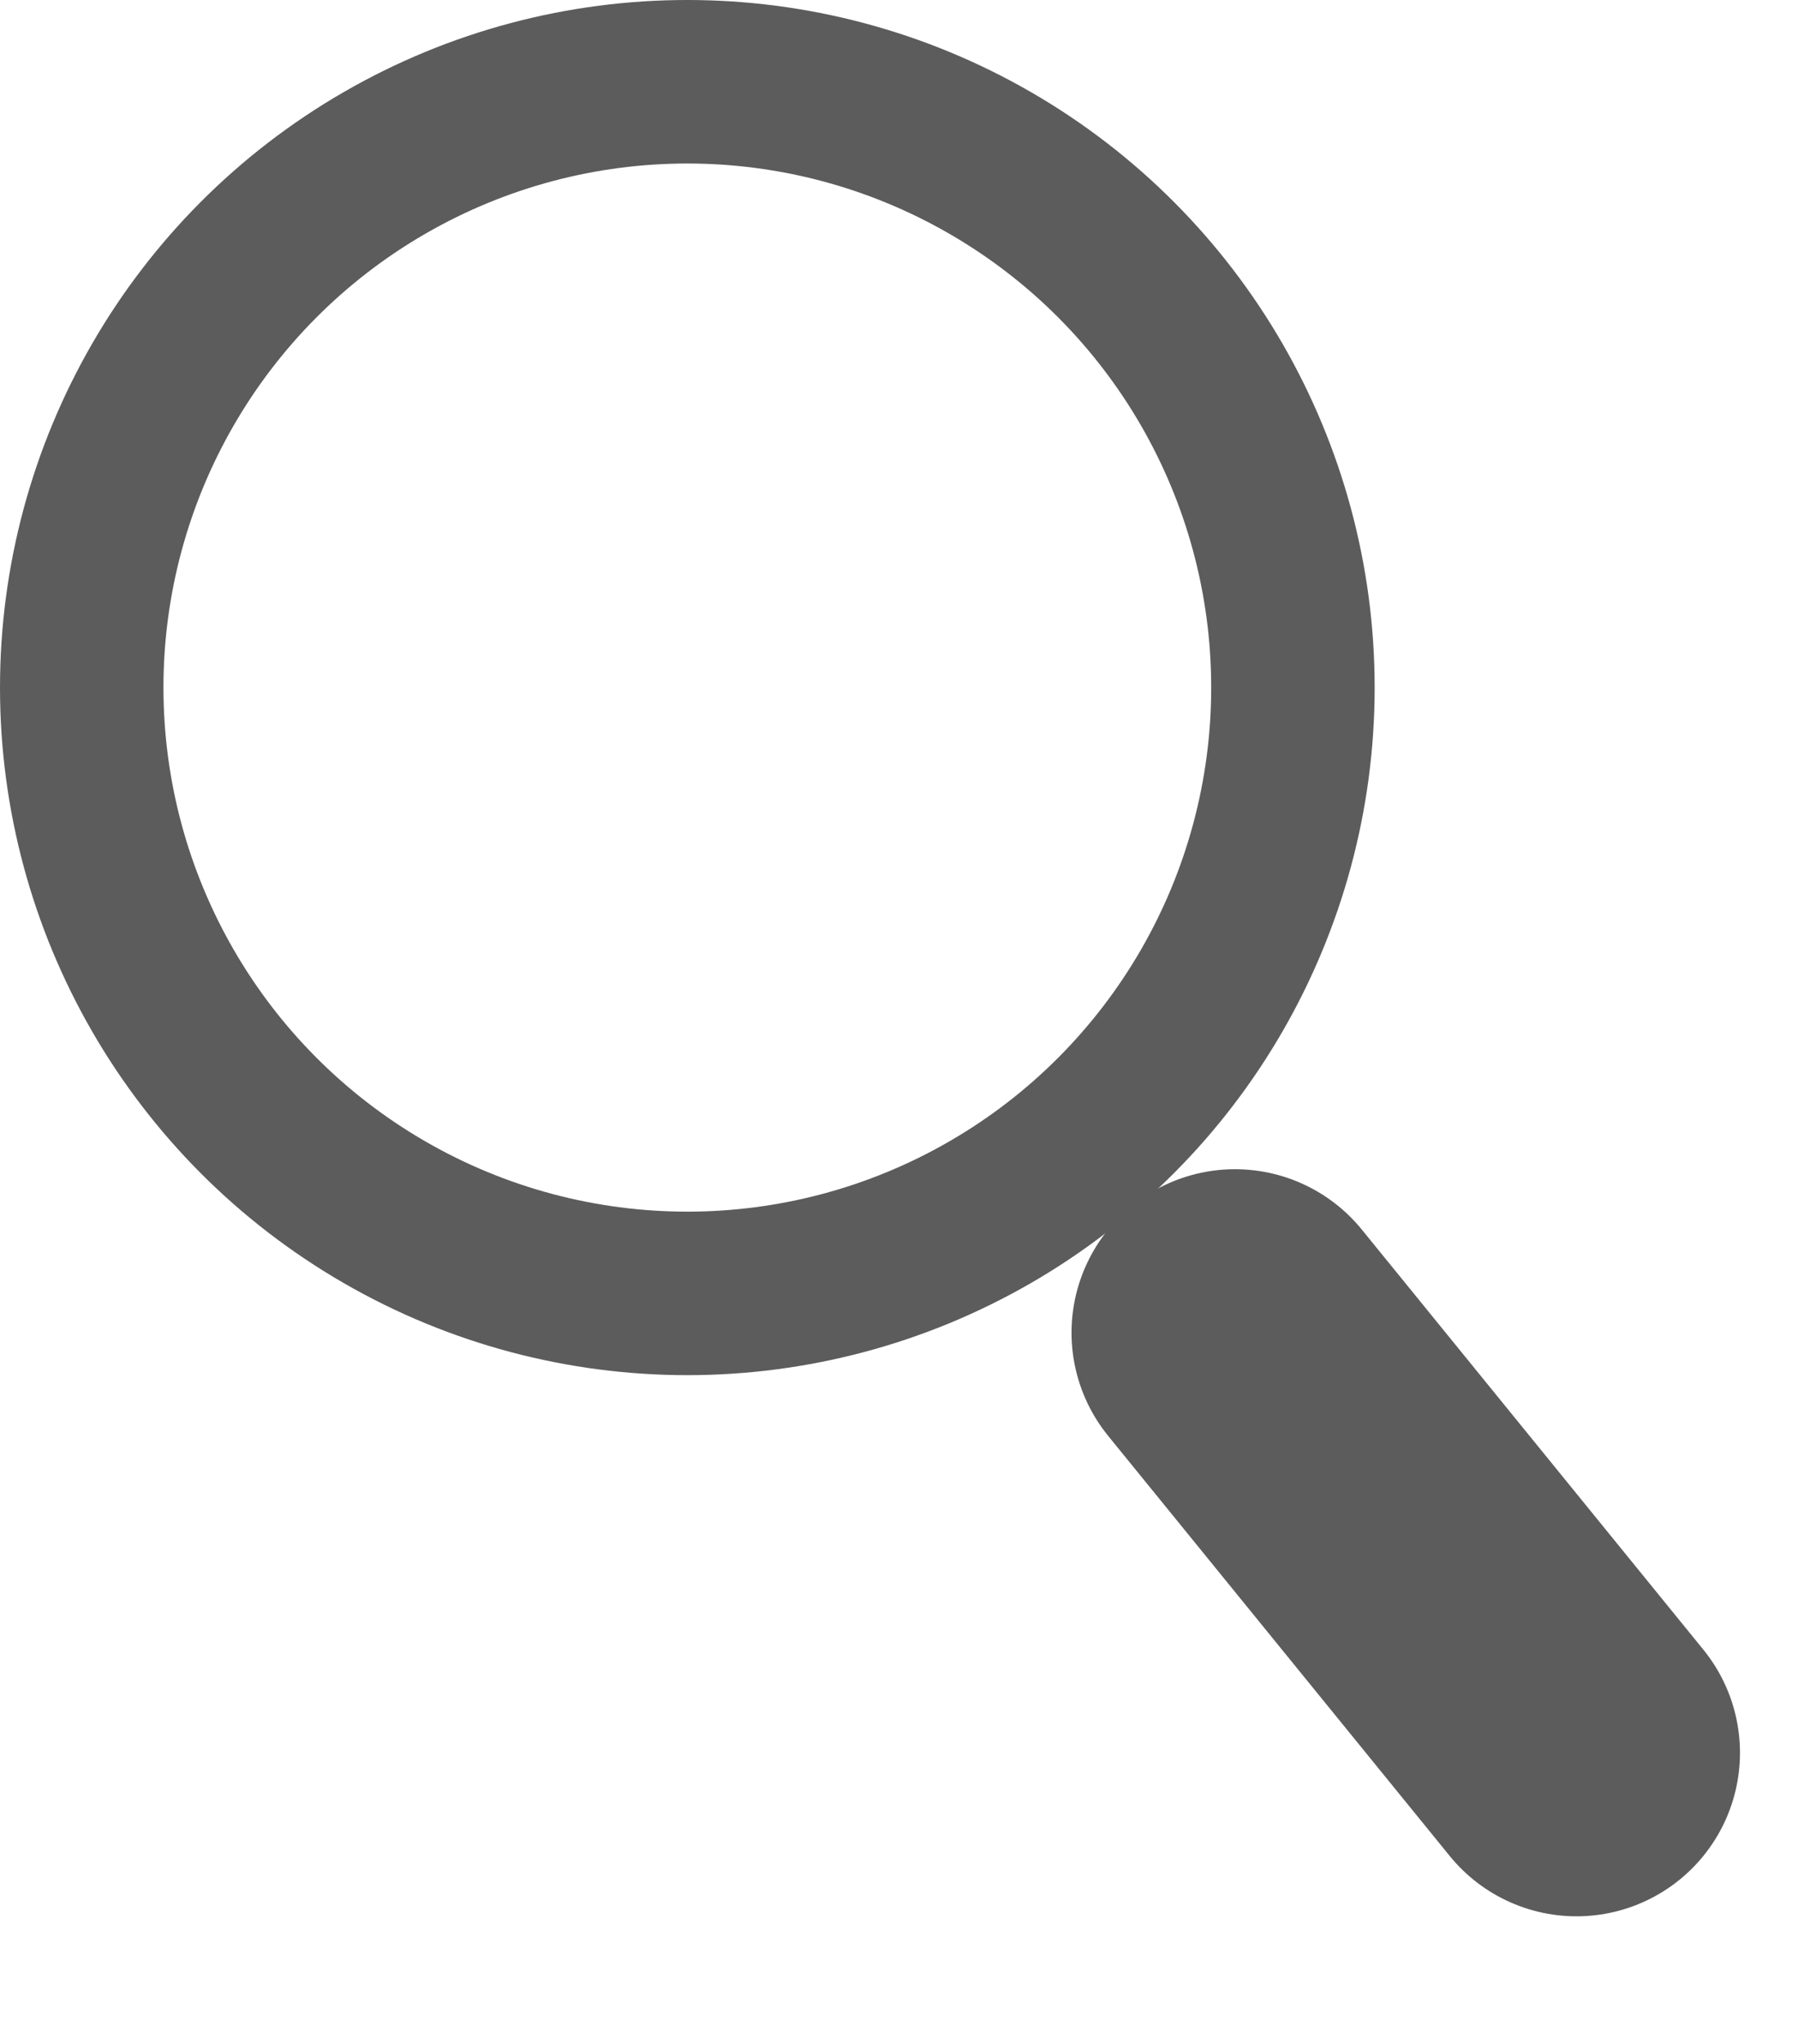 <svg width="22" height="25" viewBox="0 0 22 25" fill="none" xmlns="http://www.w3.org/2000/svg">
<circle cx="8.41" cy="8.41" r="7.41" stroke="#5c5c5c" stroke-width="2"/>
<line x1="15.111" y1="16.301" x2="19.29" y2="21.439" stroke="#5c5c5c" stroke-width="4" stroke-linecap="round"/>
</svg>
